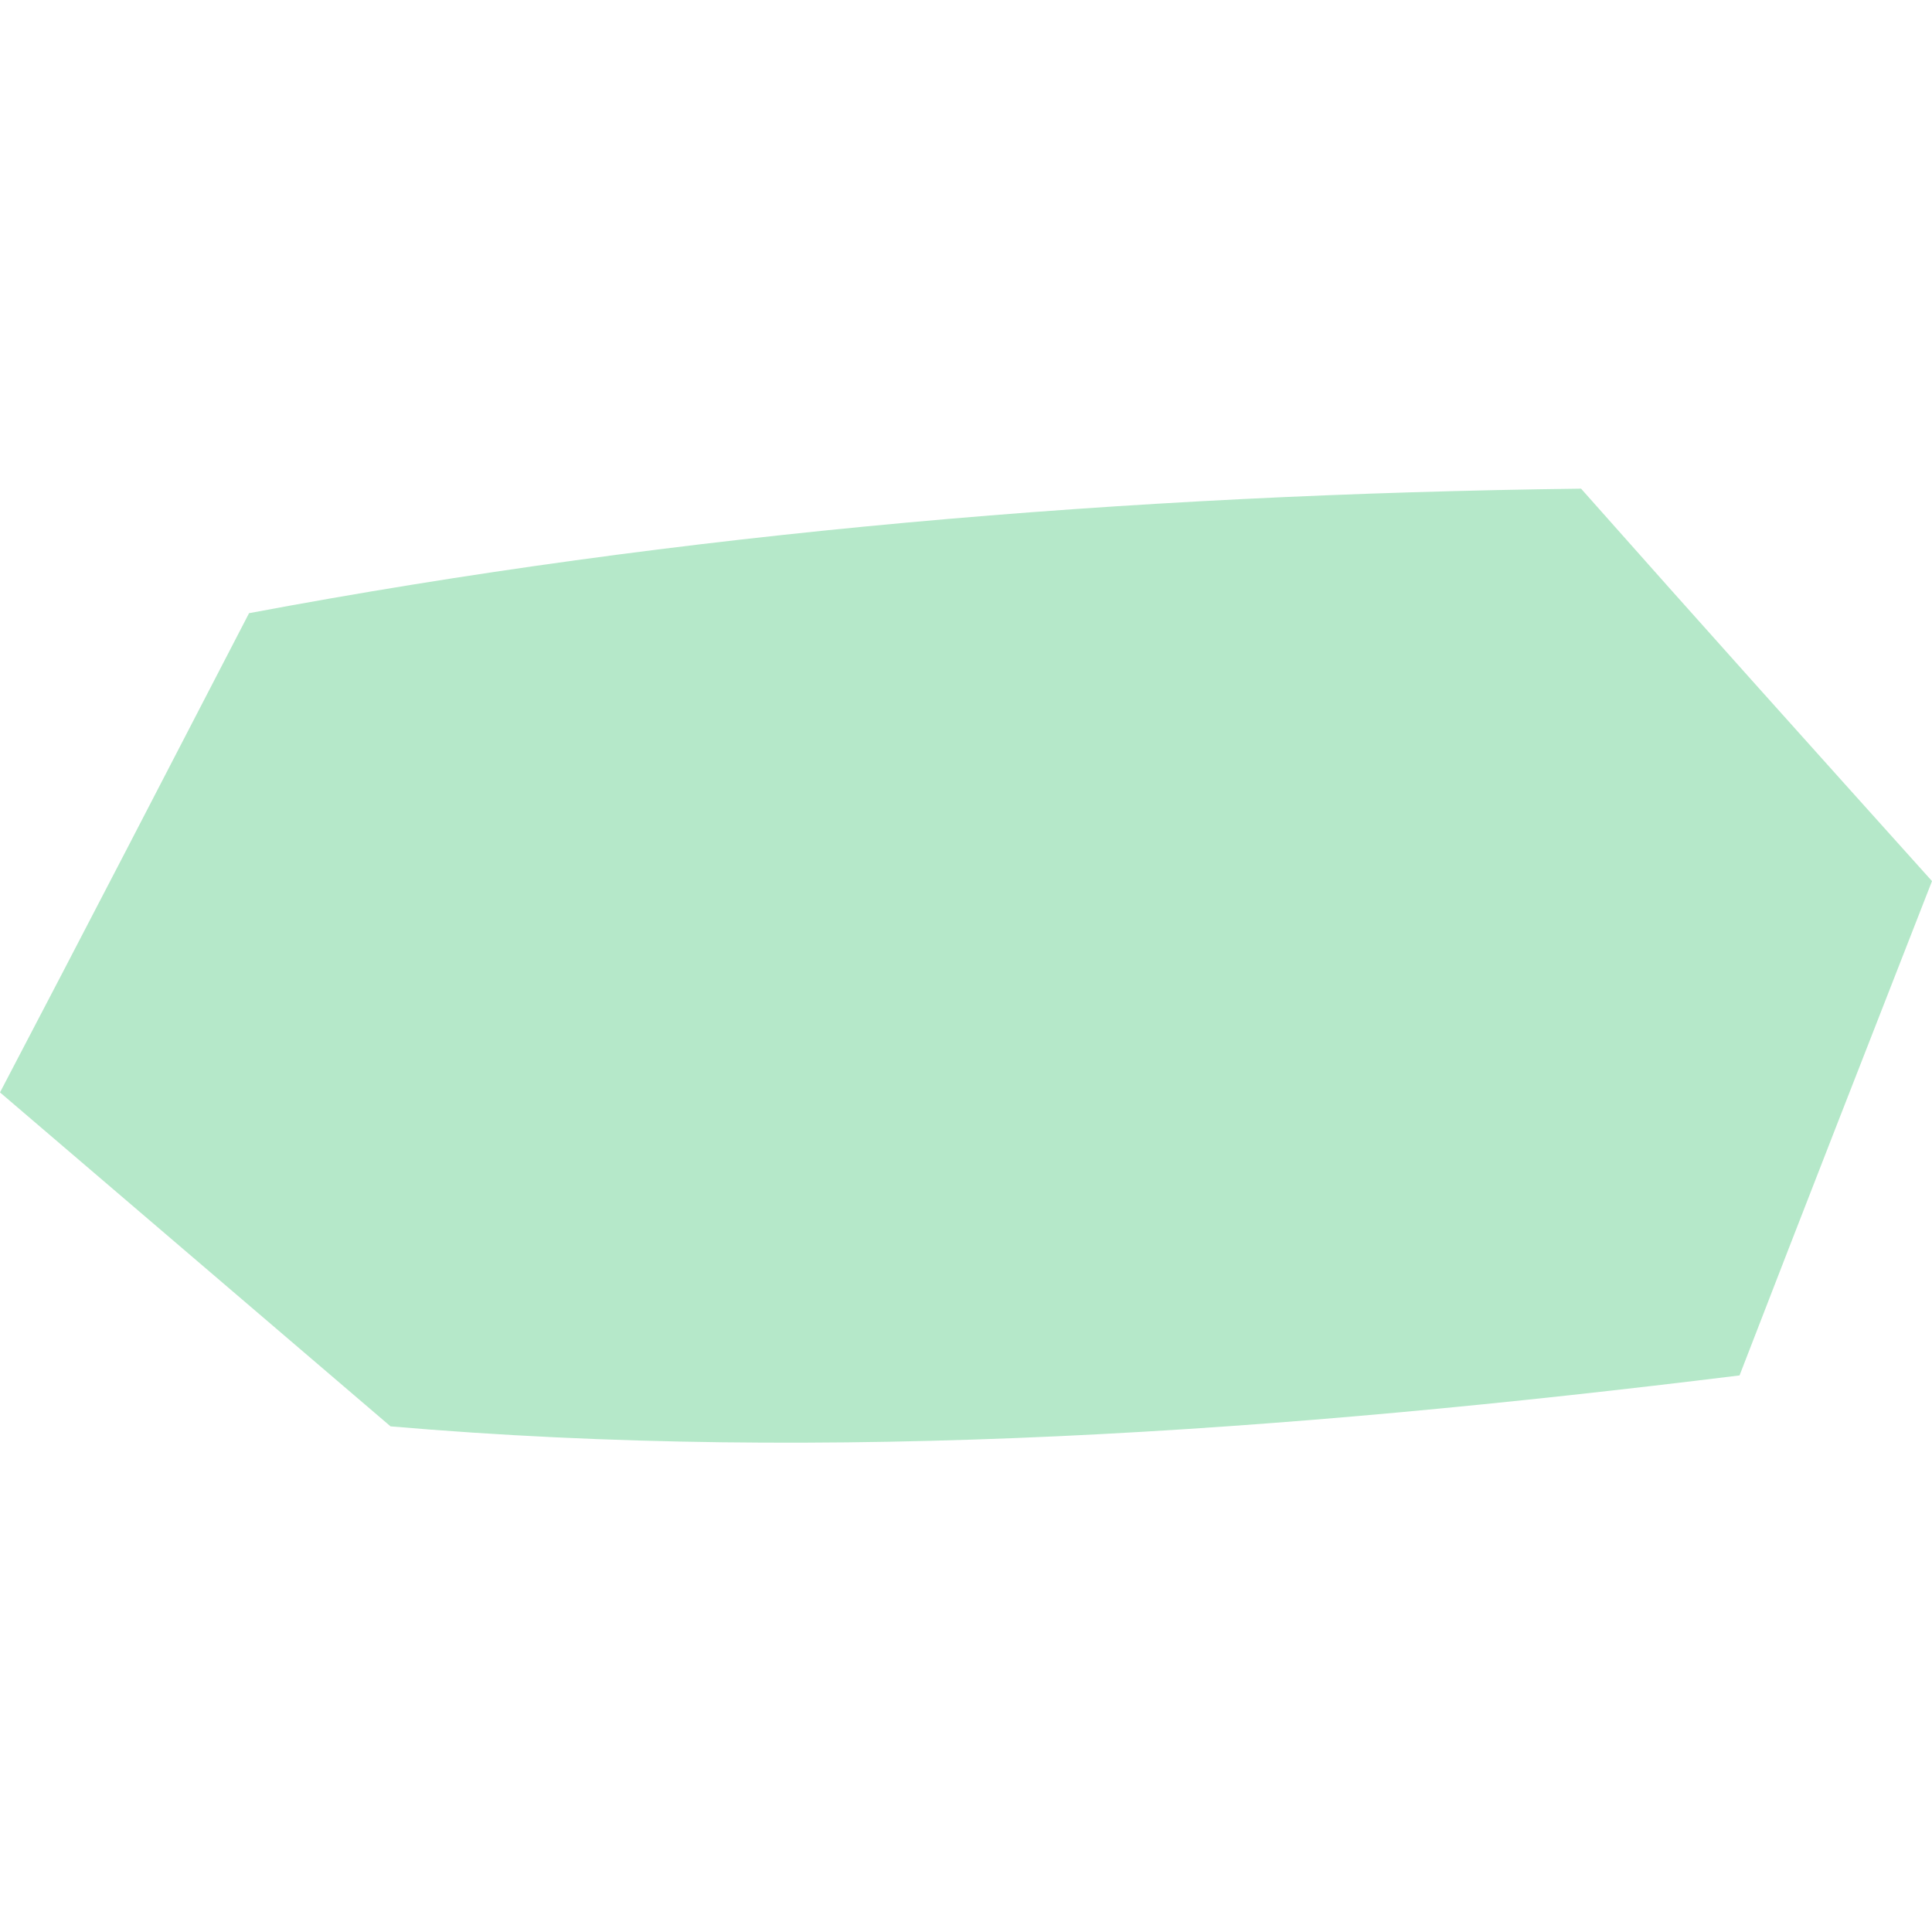<?xml version="1.0" encoding="UTF-8"?>
<!DOCTYPE svg PUBLIC "-//W3C//DTD SVG 1.1//EN" "http://www.w3.org/Graphics/SVG/1.1/DTD/svg11.dtd">
<!-- Creator: CorelDRAW X7 -->
<svg xmlns="http://www.w3.org/2000/svg" xml:space="preserve" width="1024px" height="1024px" version="1.1" style="shape-rendering:geometricPrecision; text-rendering:geometricPrecision; image-rendering:optimizeQuality; fill-rule:evenodd; clip-rule:evenodd"
viewBox="0 0 1024 1024"
 xmlns:xlink="http://www.w3.org/1999/xlink">
 <defs>
  <style type="text/css">
   <![CDATA[
    .fil0 {fill:#B5E8C9}
   ]]>
  </style>
 </defs>
 <g id="Layer_x0020_1">
  <path class="fil0" d="M132 325c229,-43 465,-63 706,-66 62,70 124,139 186,208 -34,87 -68,174 -102,262 -243,30 -483,47 -715,27 -69,-59 -138,-118 -207,-177 44,-84 88,-169 132,-254z"/>
 </g>
</svg>

